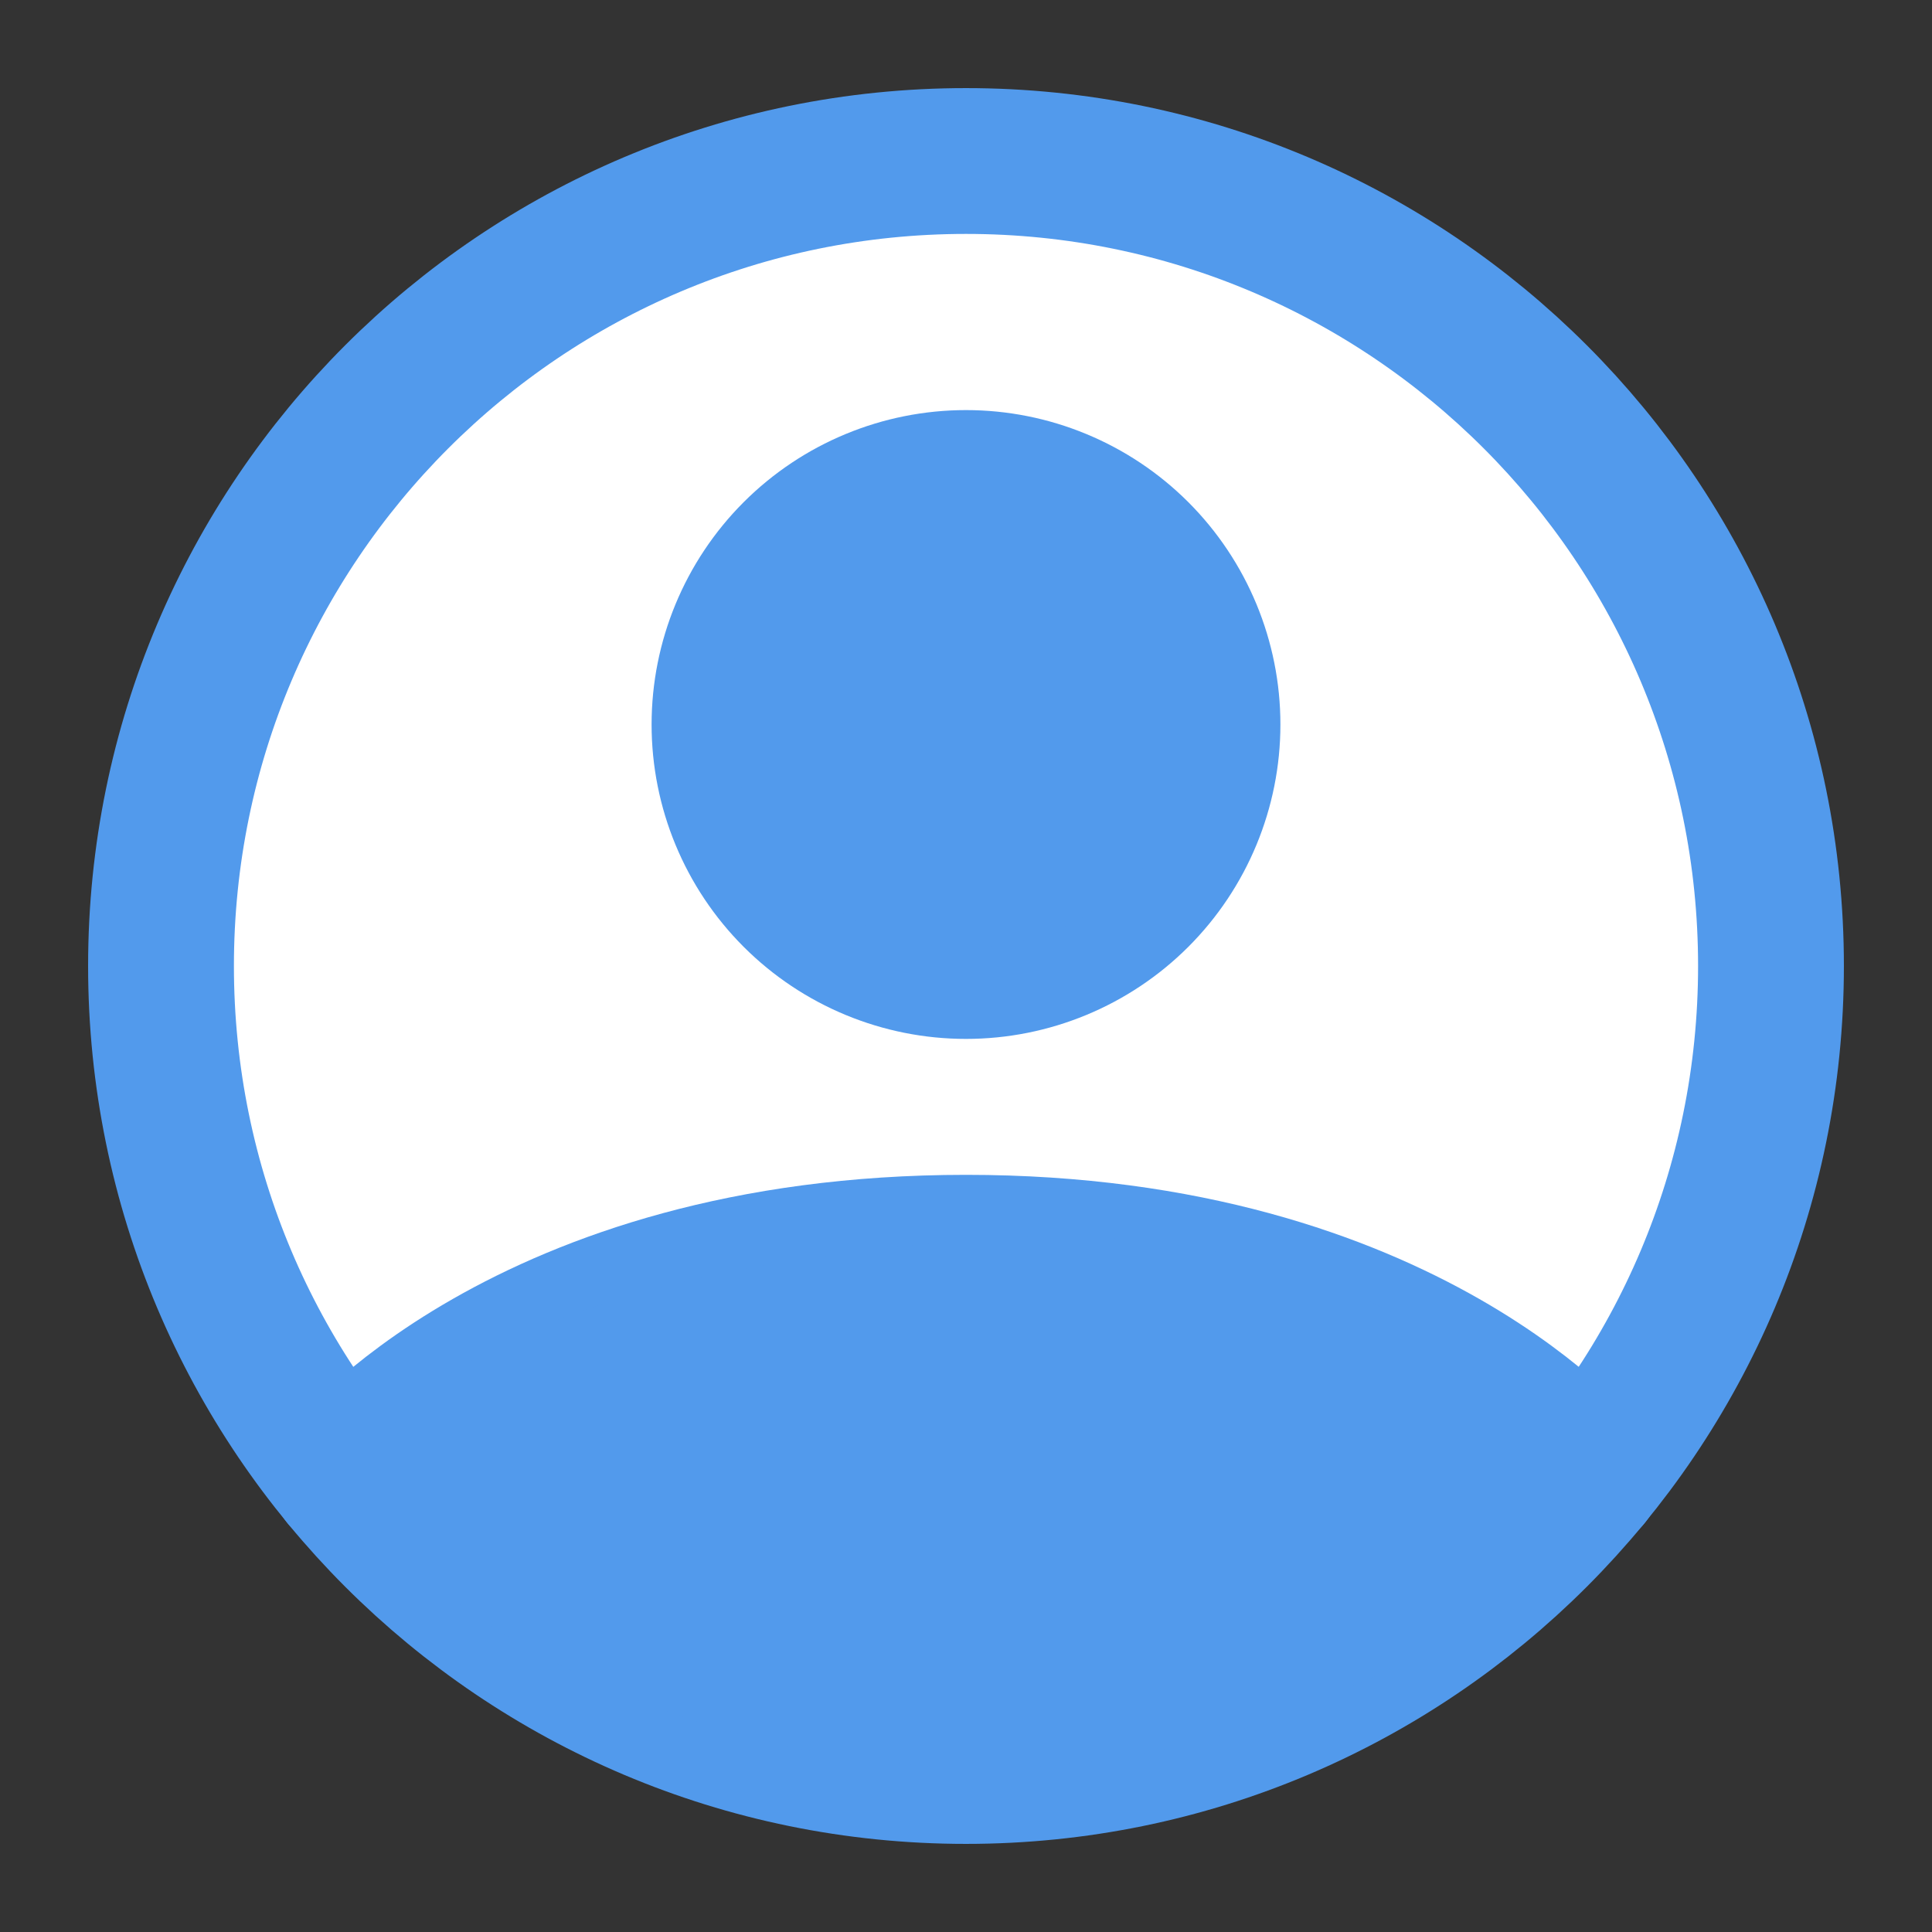 <svg width="53" height="53" viewBox="0 0 53 53" fill="none" xmlns="http://www.w3.org/2000/svg">
<rect x="0" y="0" width="53" height="53" fill="#333333" stroke="none"/>
<circle cx="26" cy="27" r="23" fill="white"/>
<path d="M26.5 4.417C14.303 4.417 4.417 14.303 4.417 26.5C4.417 38.697 14.303 48.583 26.5 48.583C38.697 48.583 48.583 38.697 48.583 26.5C48.583 14.303 38.697 4.417 26.5 4.417Z" stroke="#529AEC" stroke-width="4" stroke-linecap="round" stroke-linejoin="round"/>
<path d="M9.432 40.514C9.432 40.514 14.354 34.229 26.5 34.229C38.646 34.229 43.571 40.514 43.571 40.514M26.5 26.5C28.257 26.5 29.942 25.802 31.185 24.56C32.427 23.317 33.125 21.632 33.125 19.875C33.125 18.118 32.427 16.433 31.185 15.19C29.942 13.948 28.257 13.25 26.5 13.25C24.743 13.25 23.058 13.948 21.815 15.19C20.573 16.433 19.875 18.118 19.875 19.875C19.875 21.632 20.573 23.317 21.815 24.56C23.058 25.802 24.743 26.5 26.5 26.5Z" stroke="#529AEC" stroke-width="4" stroke-linecap="round" stroke-linejoin="round"/>
<path d="M43 41C43.469 42.875 36.389 48.5 27 48.5C17.611 48.5 10 42.933 10 41C10 39.067 13 35 27 34C38 33.214 42.5 39 43 41Z" fill="#529AEC"/>
<circle cx="26.5" cy="19.5" r="6.5" fill="#529AEC"/>
</svg>
